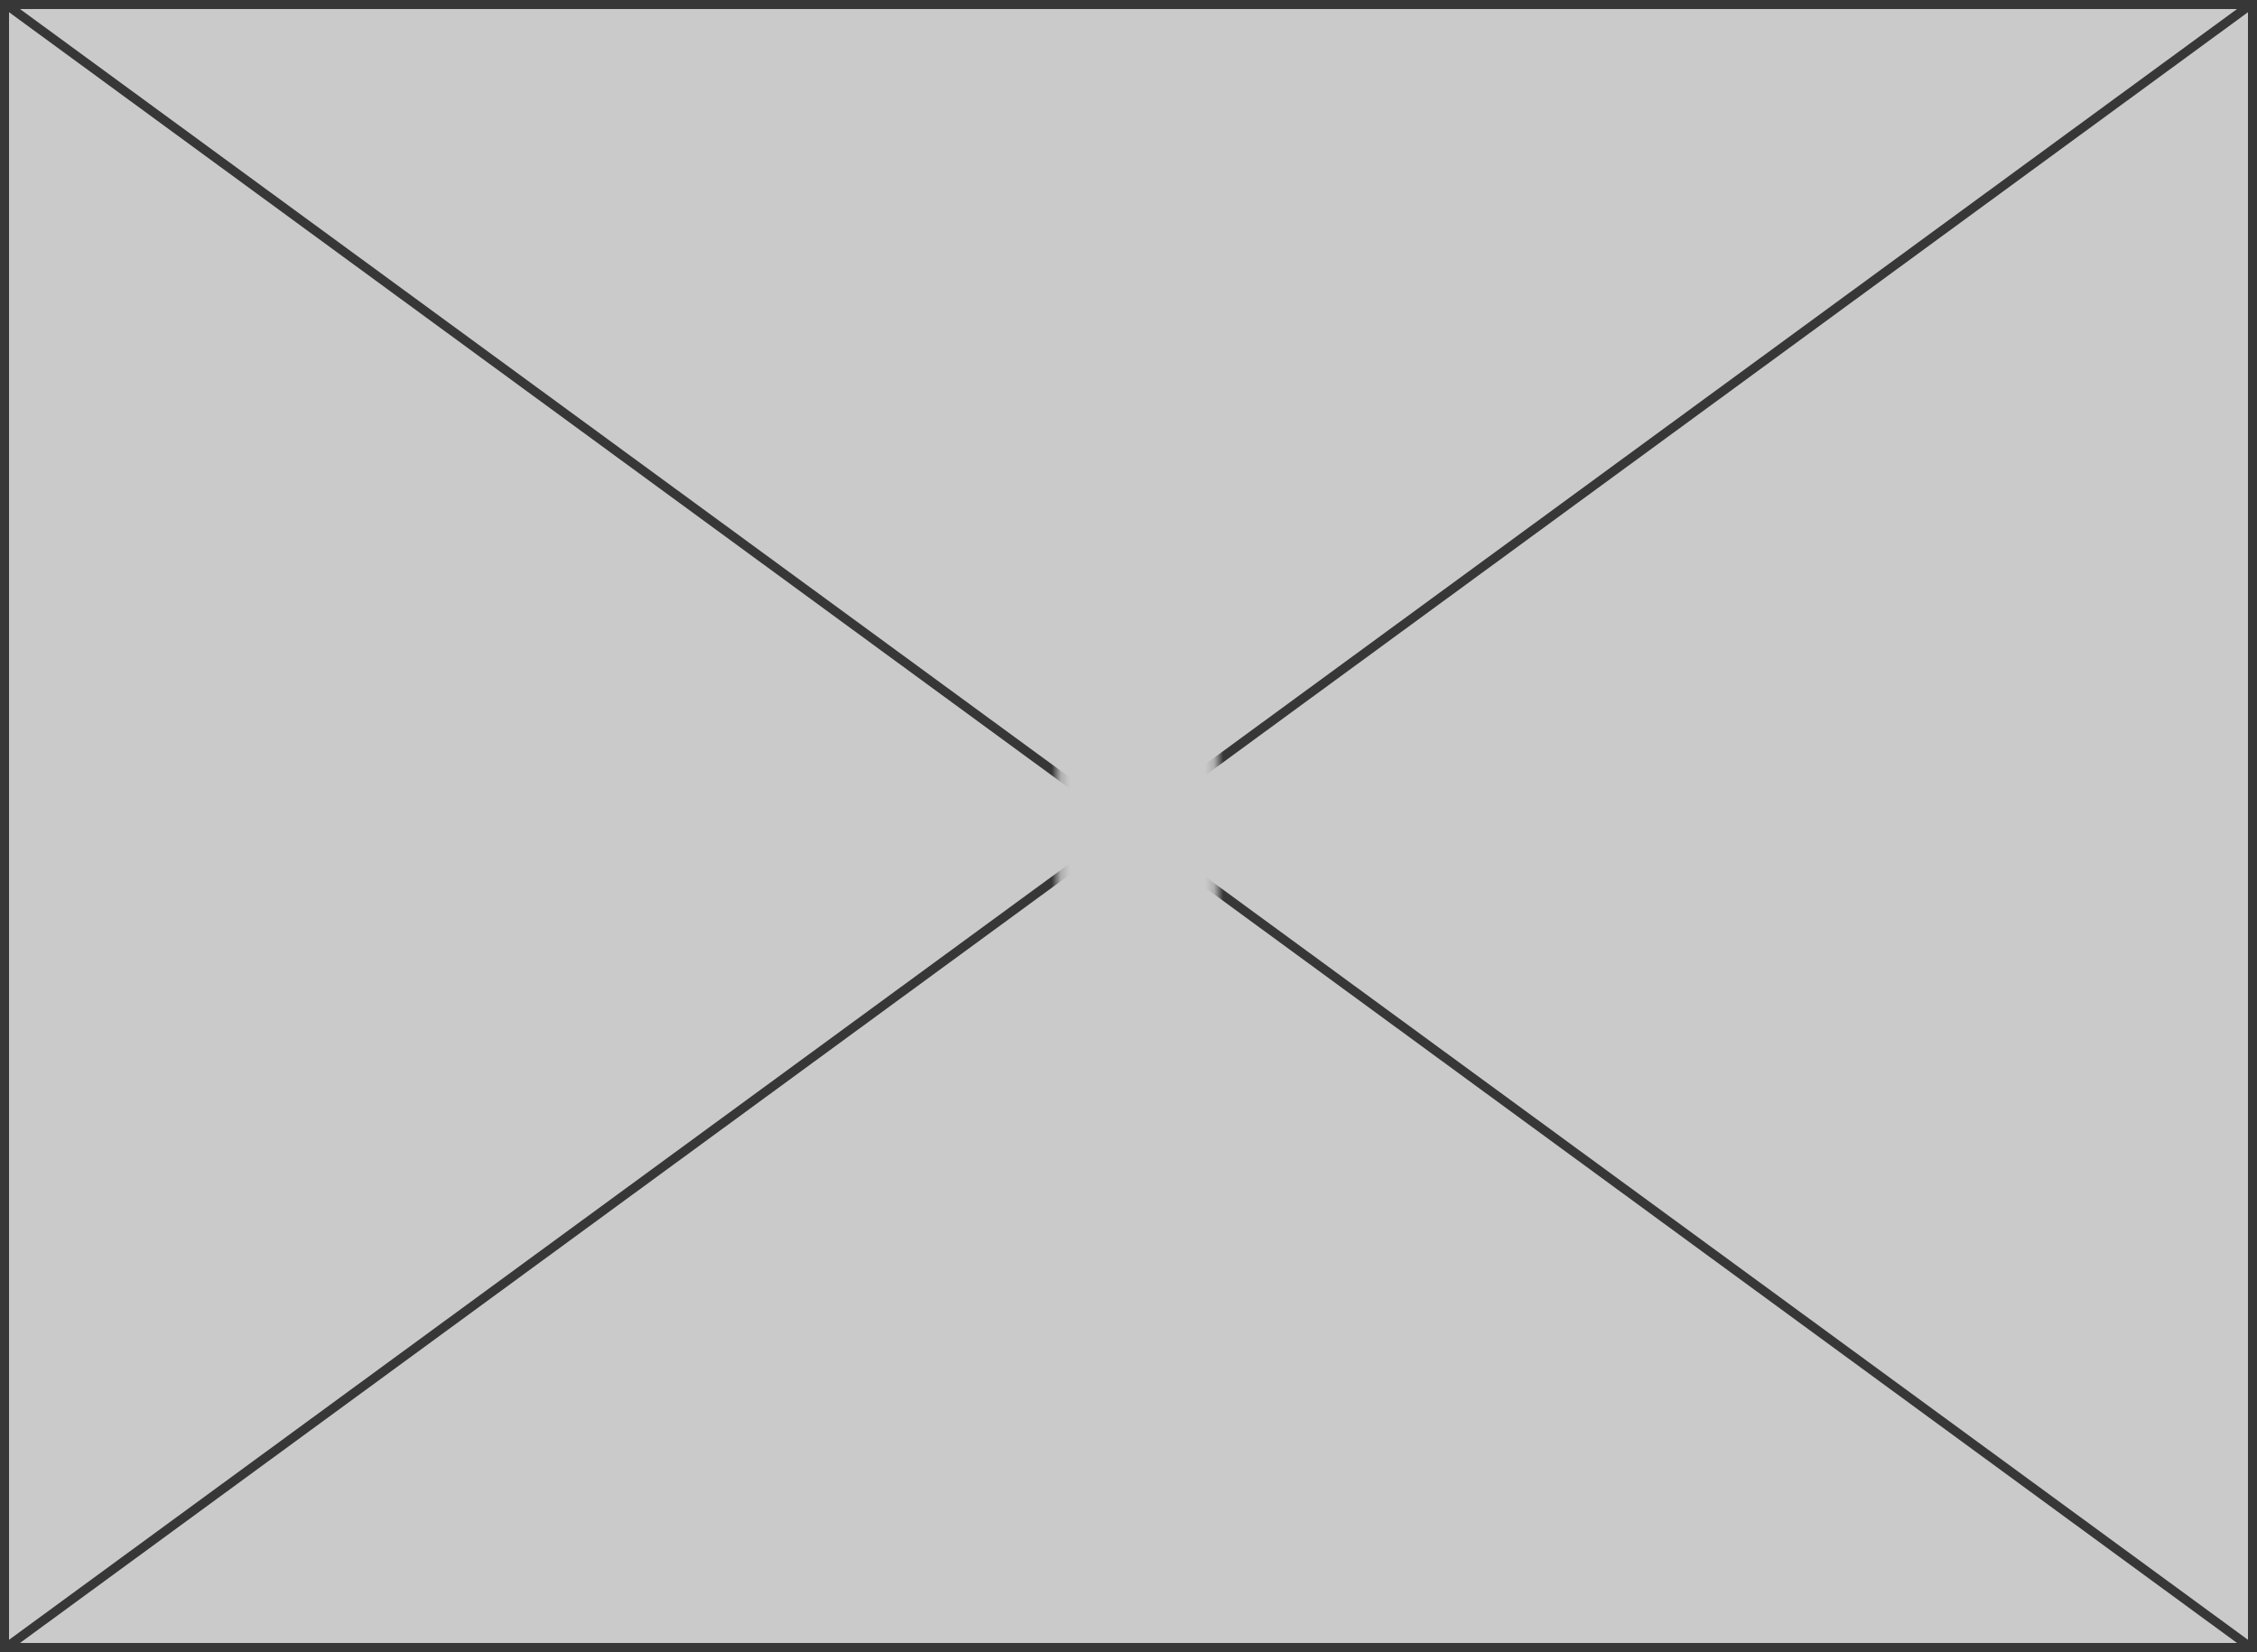 ﻿<?xml version="1.0" encoding="utf-8"?>
<svg version="1.1" xmlns:xlink="http://www.w3.org/1999/xlink" width="250px" height="183px" xmlns="http://www.w3.org/2000/svg">
  <defs>
    <mask fill="white" id="clip1833">
      <path d="M 917.191 906  L 934.809 906  L 934.809 925  L 917.191 925  Z M 800 823  L 1050 823  L 1050 1006  L 800 1006  Z " fill-rule="evenodd" />
    </mask>
  </defs>
  <g transform="matrix(1 0 0 1 -800 -823 )">
    <path d="M 800.5 823.5  L 1049.5 823.5  L 1049.5 1005.5  L 800.5 1005.5  L 800.5 823.5  Z " fill-rule="nonzero" fill="#cacaca" stroke="none" />
    <path d="M 800.5 823.5  L 1049.5 823.5  L 1049.5 1005.5  L 800.5 1005.5  L 800.5 823.5  Z " stroke-width="1" stroke="#373737" fill="none" />
    <path d="M 800.551 823.403  L 1049.449 1005.597  M 1049.449 823.403  L 800.551 1005.597  " stroke-width="1" stroke="#373737" fill="none" mask="url(#clip1833)" />
  </g>
</svg>